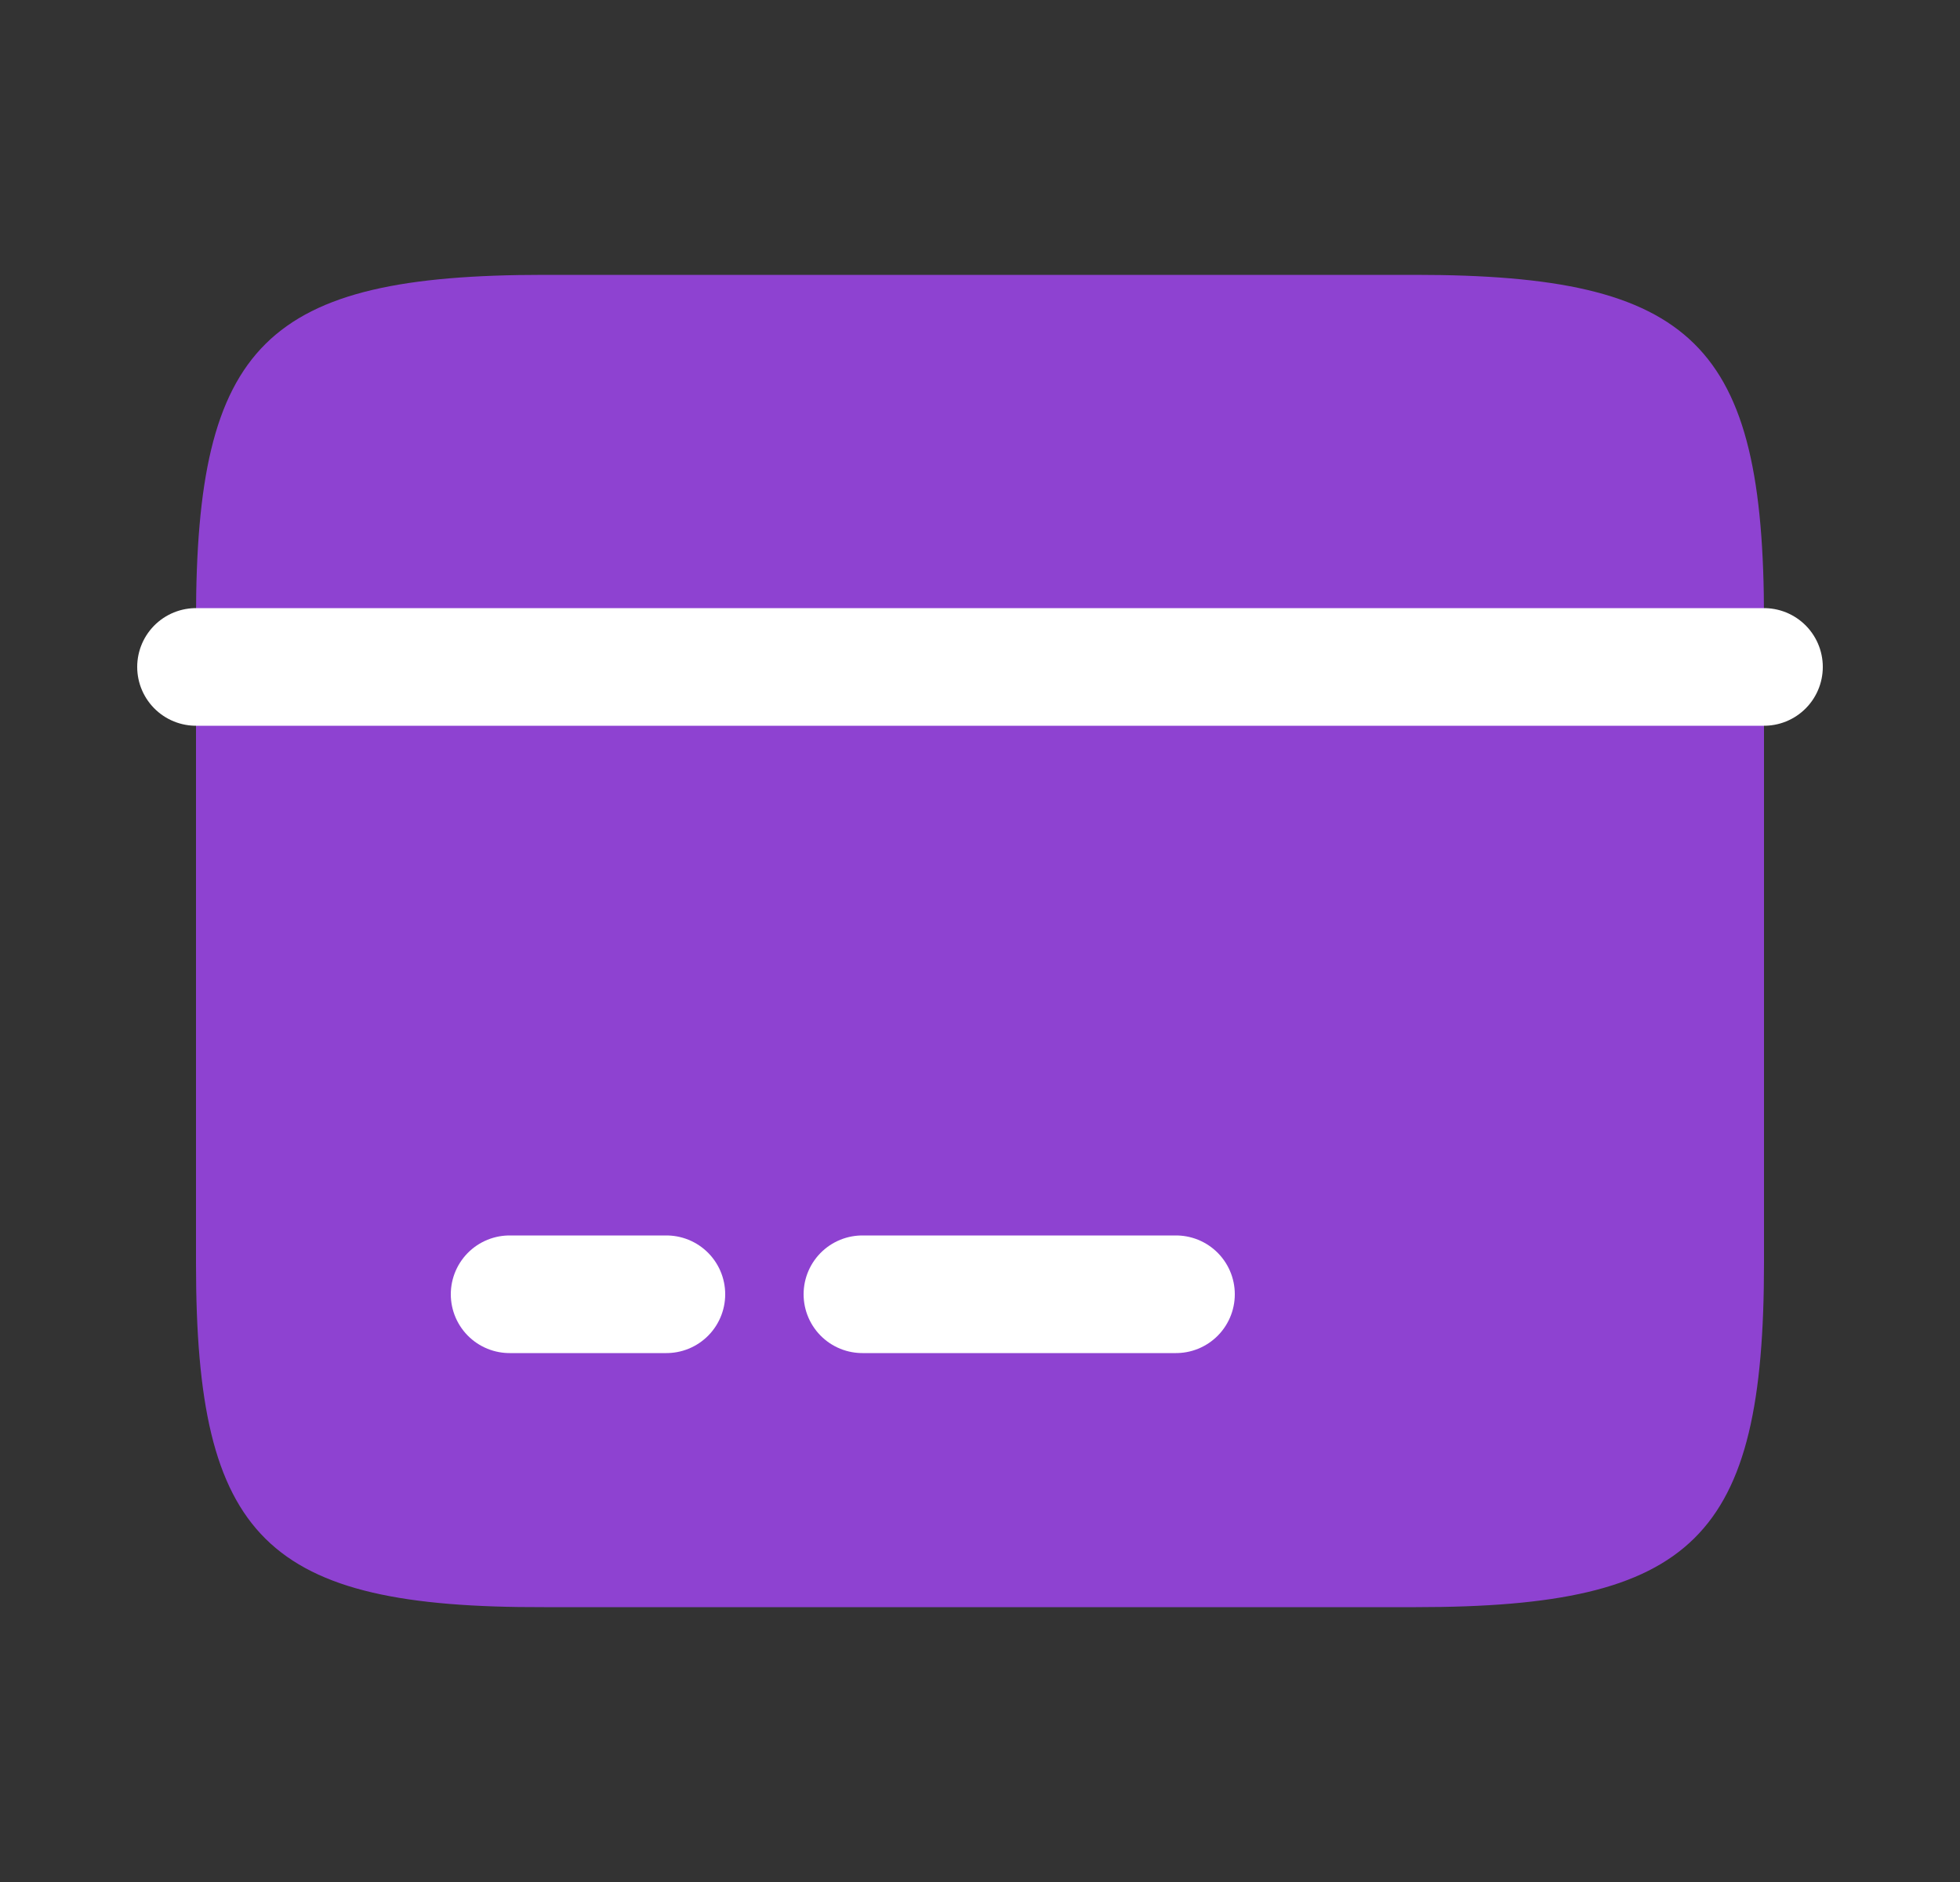 <svg width="25" height="24" viewBox="0 0 25 24" fill="none" xmlns="http://www.w3.org/2000/svg">
<rect x="0" y="0" width="25" height="24" fill="#333333" stroke="none"/>
<path d="M6.94 3.505H18.05C21.61 3.505 22.5 4.385 22.5 7.895V16.105C22.5 19.615 21.61 20.495 18.06 20.495H6.94C3.39 20.505 2.5 19.625 2.5 16.115V7.895C2.5 4.385 3.39 3.505 6.94 3.505Z" fill="#8E42D1"/>
<path d="M2.5 8.505H22.5" stroke="white" stroke-width="1.5" stroke-miterlimit="10" stroke-linecap="round" stroke-linejoin="round"/>
<path d="M6.5 16.505H8.5" stroke="white" stroke-width="1.5" stroke-miterlimit="10" stroke-linecap="round" stroke-linejoin="round"/>
<path d="M11 16.505H15" stroke="white" stroke-width="1.5" stroke-miterlimit="10" stroke-linecap="round" stroke-linejoin="round"/>
</svg>
